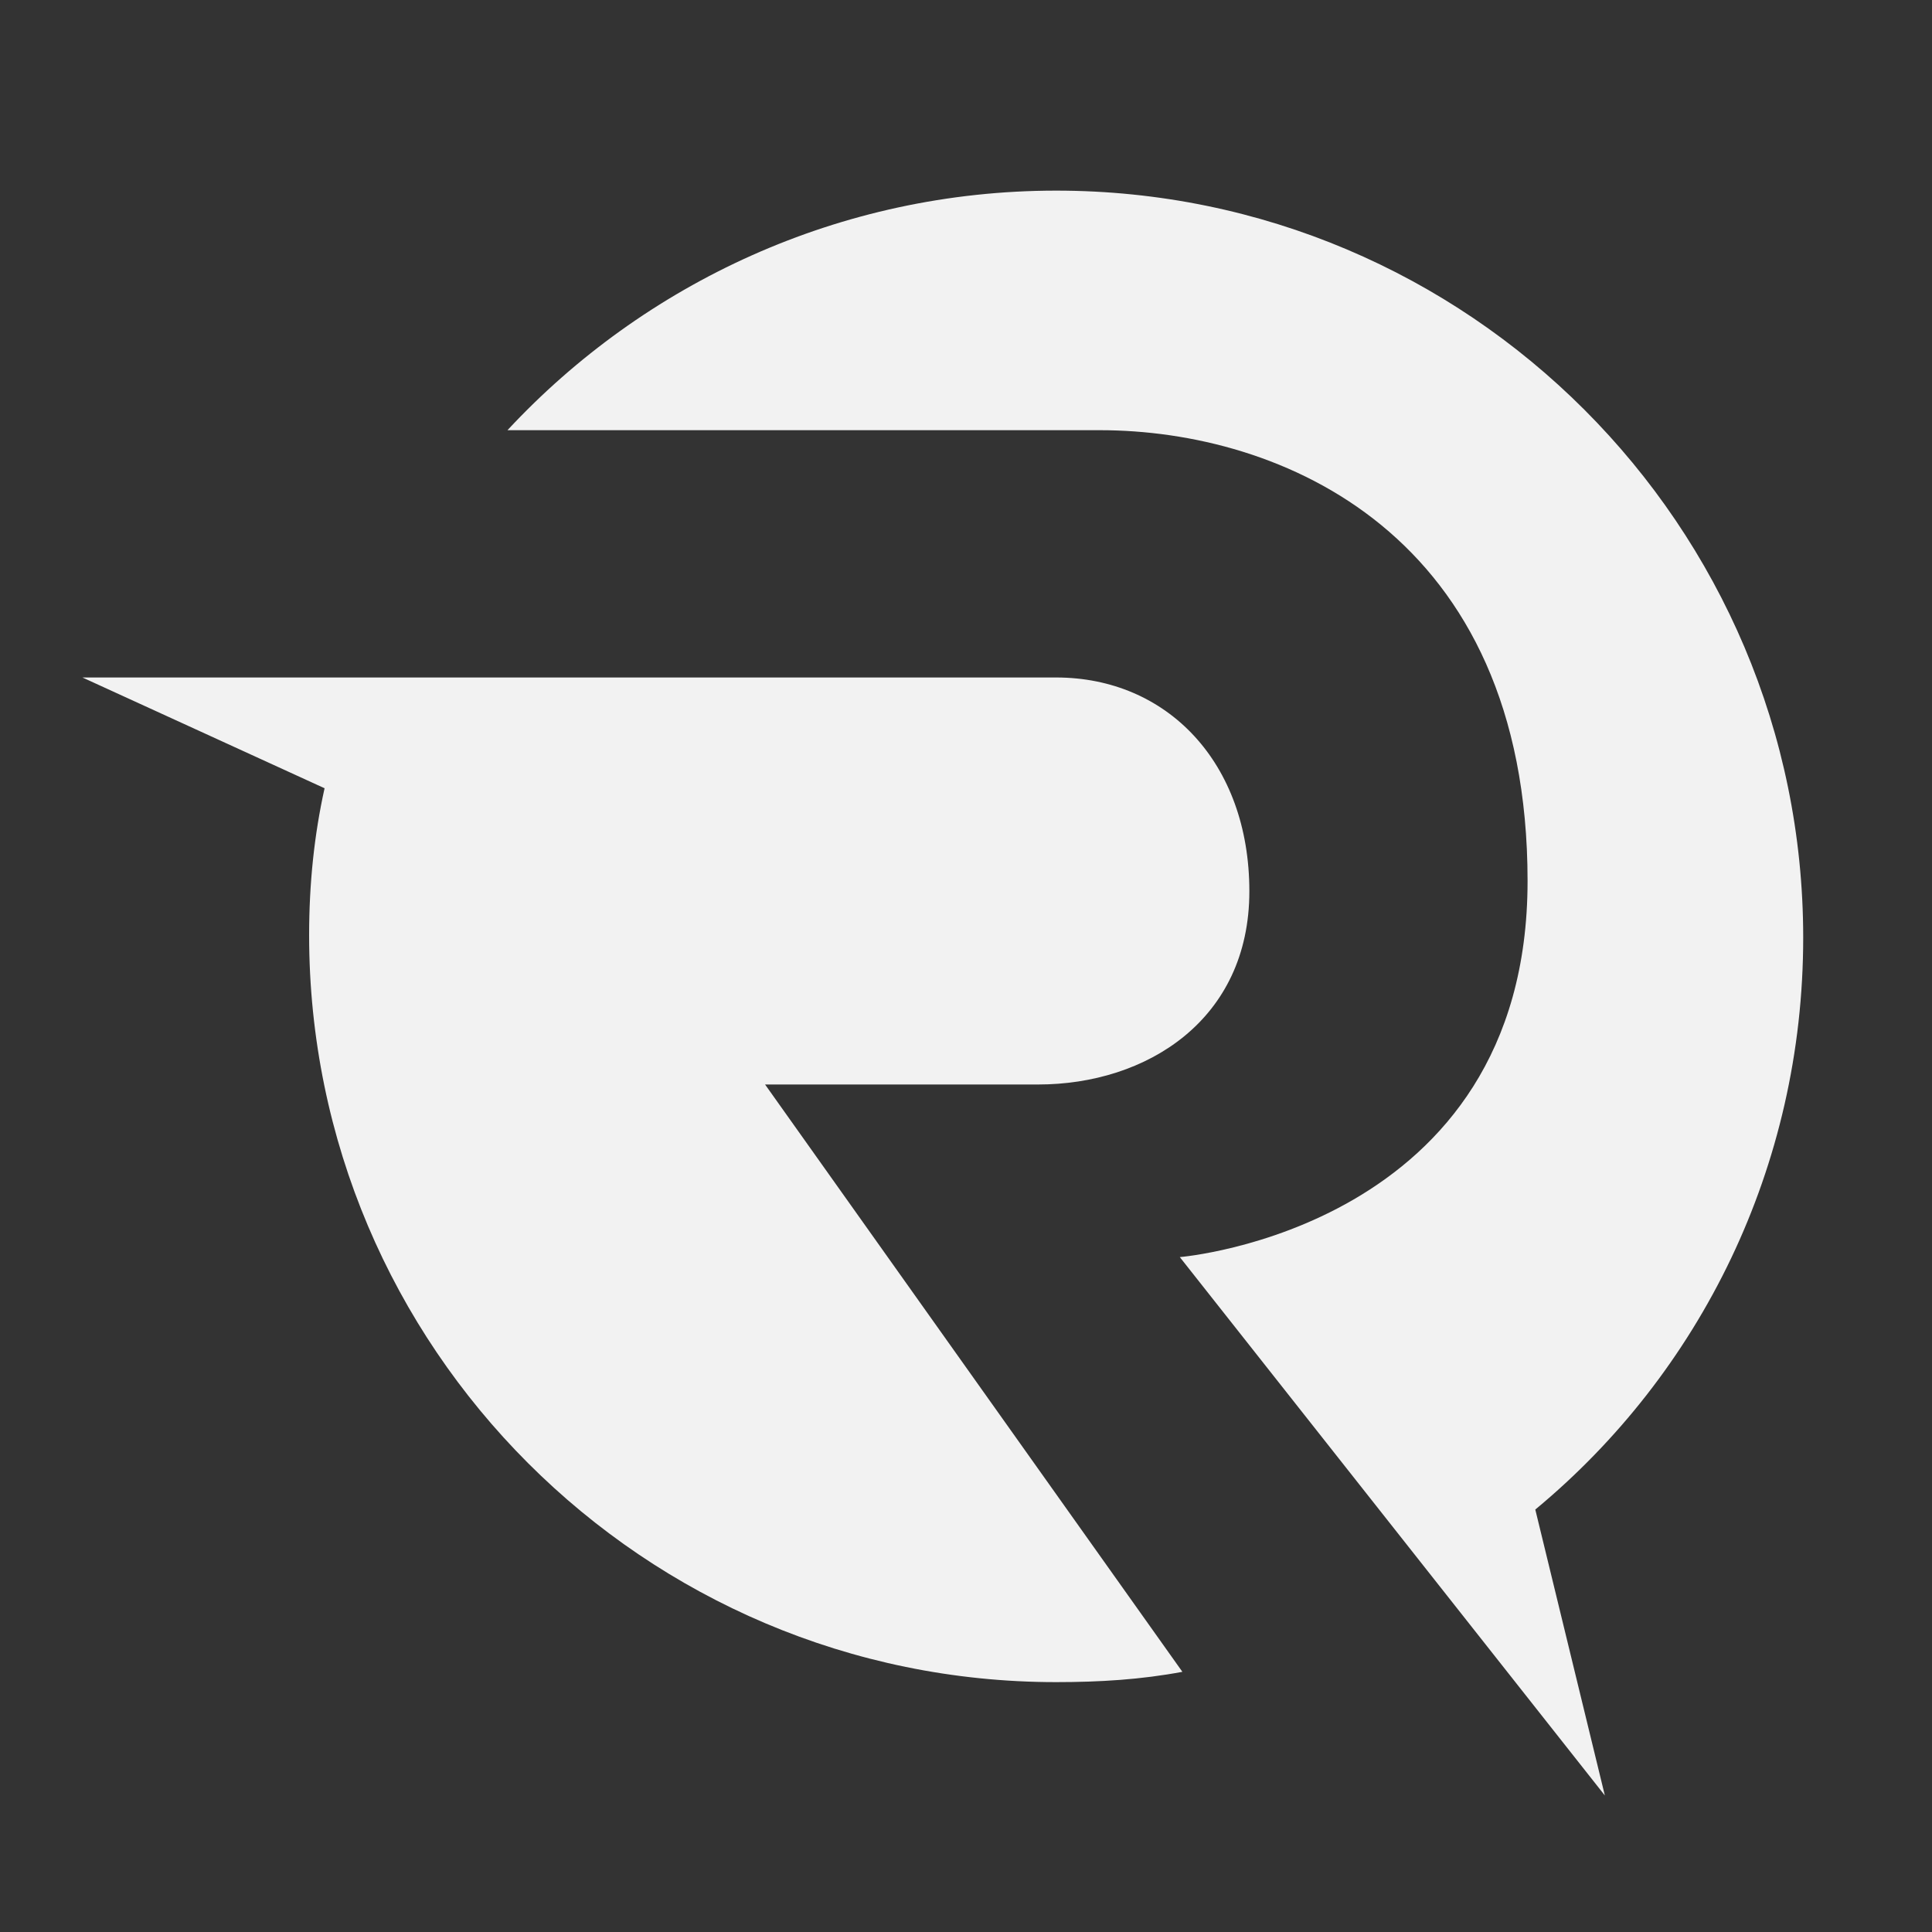 <svg version="1.1" xmlns="http://www.w3.org/2000/svg" xmlns:xlink="http://www.w3.org/1999/xlink" x="0px" y="0px" viewBox="-462 463 75 75" style="enable-background:new -462 463 75 75;" xml:space="preserve">
	<rect x="-462" y="463" width="75" height="75" fill="#333333" stroke="none"/>
	<g>
		<path fill="#F2F2F2" d="M-421.7,505.1c4.2,0,8.2-2.5,8.2-7.5s-3.2-8.3-7.5-8.3c-3.1,0-16.3,0-23.5,0c-1.6,0-2.9,0-3.7,0h-10.6l9.4,4.3 c-0.4,1.8-0.6,3.7-0.6,5.7c0,16,13,29,29,29c1.7,0,3.3-0.1,4.9-0.4l-16.2-22.8C-432.4,505.1-426,505.1-421.7,505.1z"></path>
		<path fill="#F2F2F2" d="M-416.2,511.8c0,0,13.5-1.1,13.5-14.6s-9.6-17.5-16.6-17.5c-4.4,0-15.4,0-23,0c5.3-5.7,12.9-9.3,21.3-9.3 c16,0,29,13,29,29c0,8.9-4,16.9-10.4,22.2l2.7,11.1L-416.2,511.8z"></path>
	</g>
</svg>